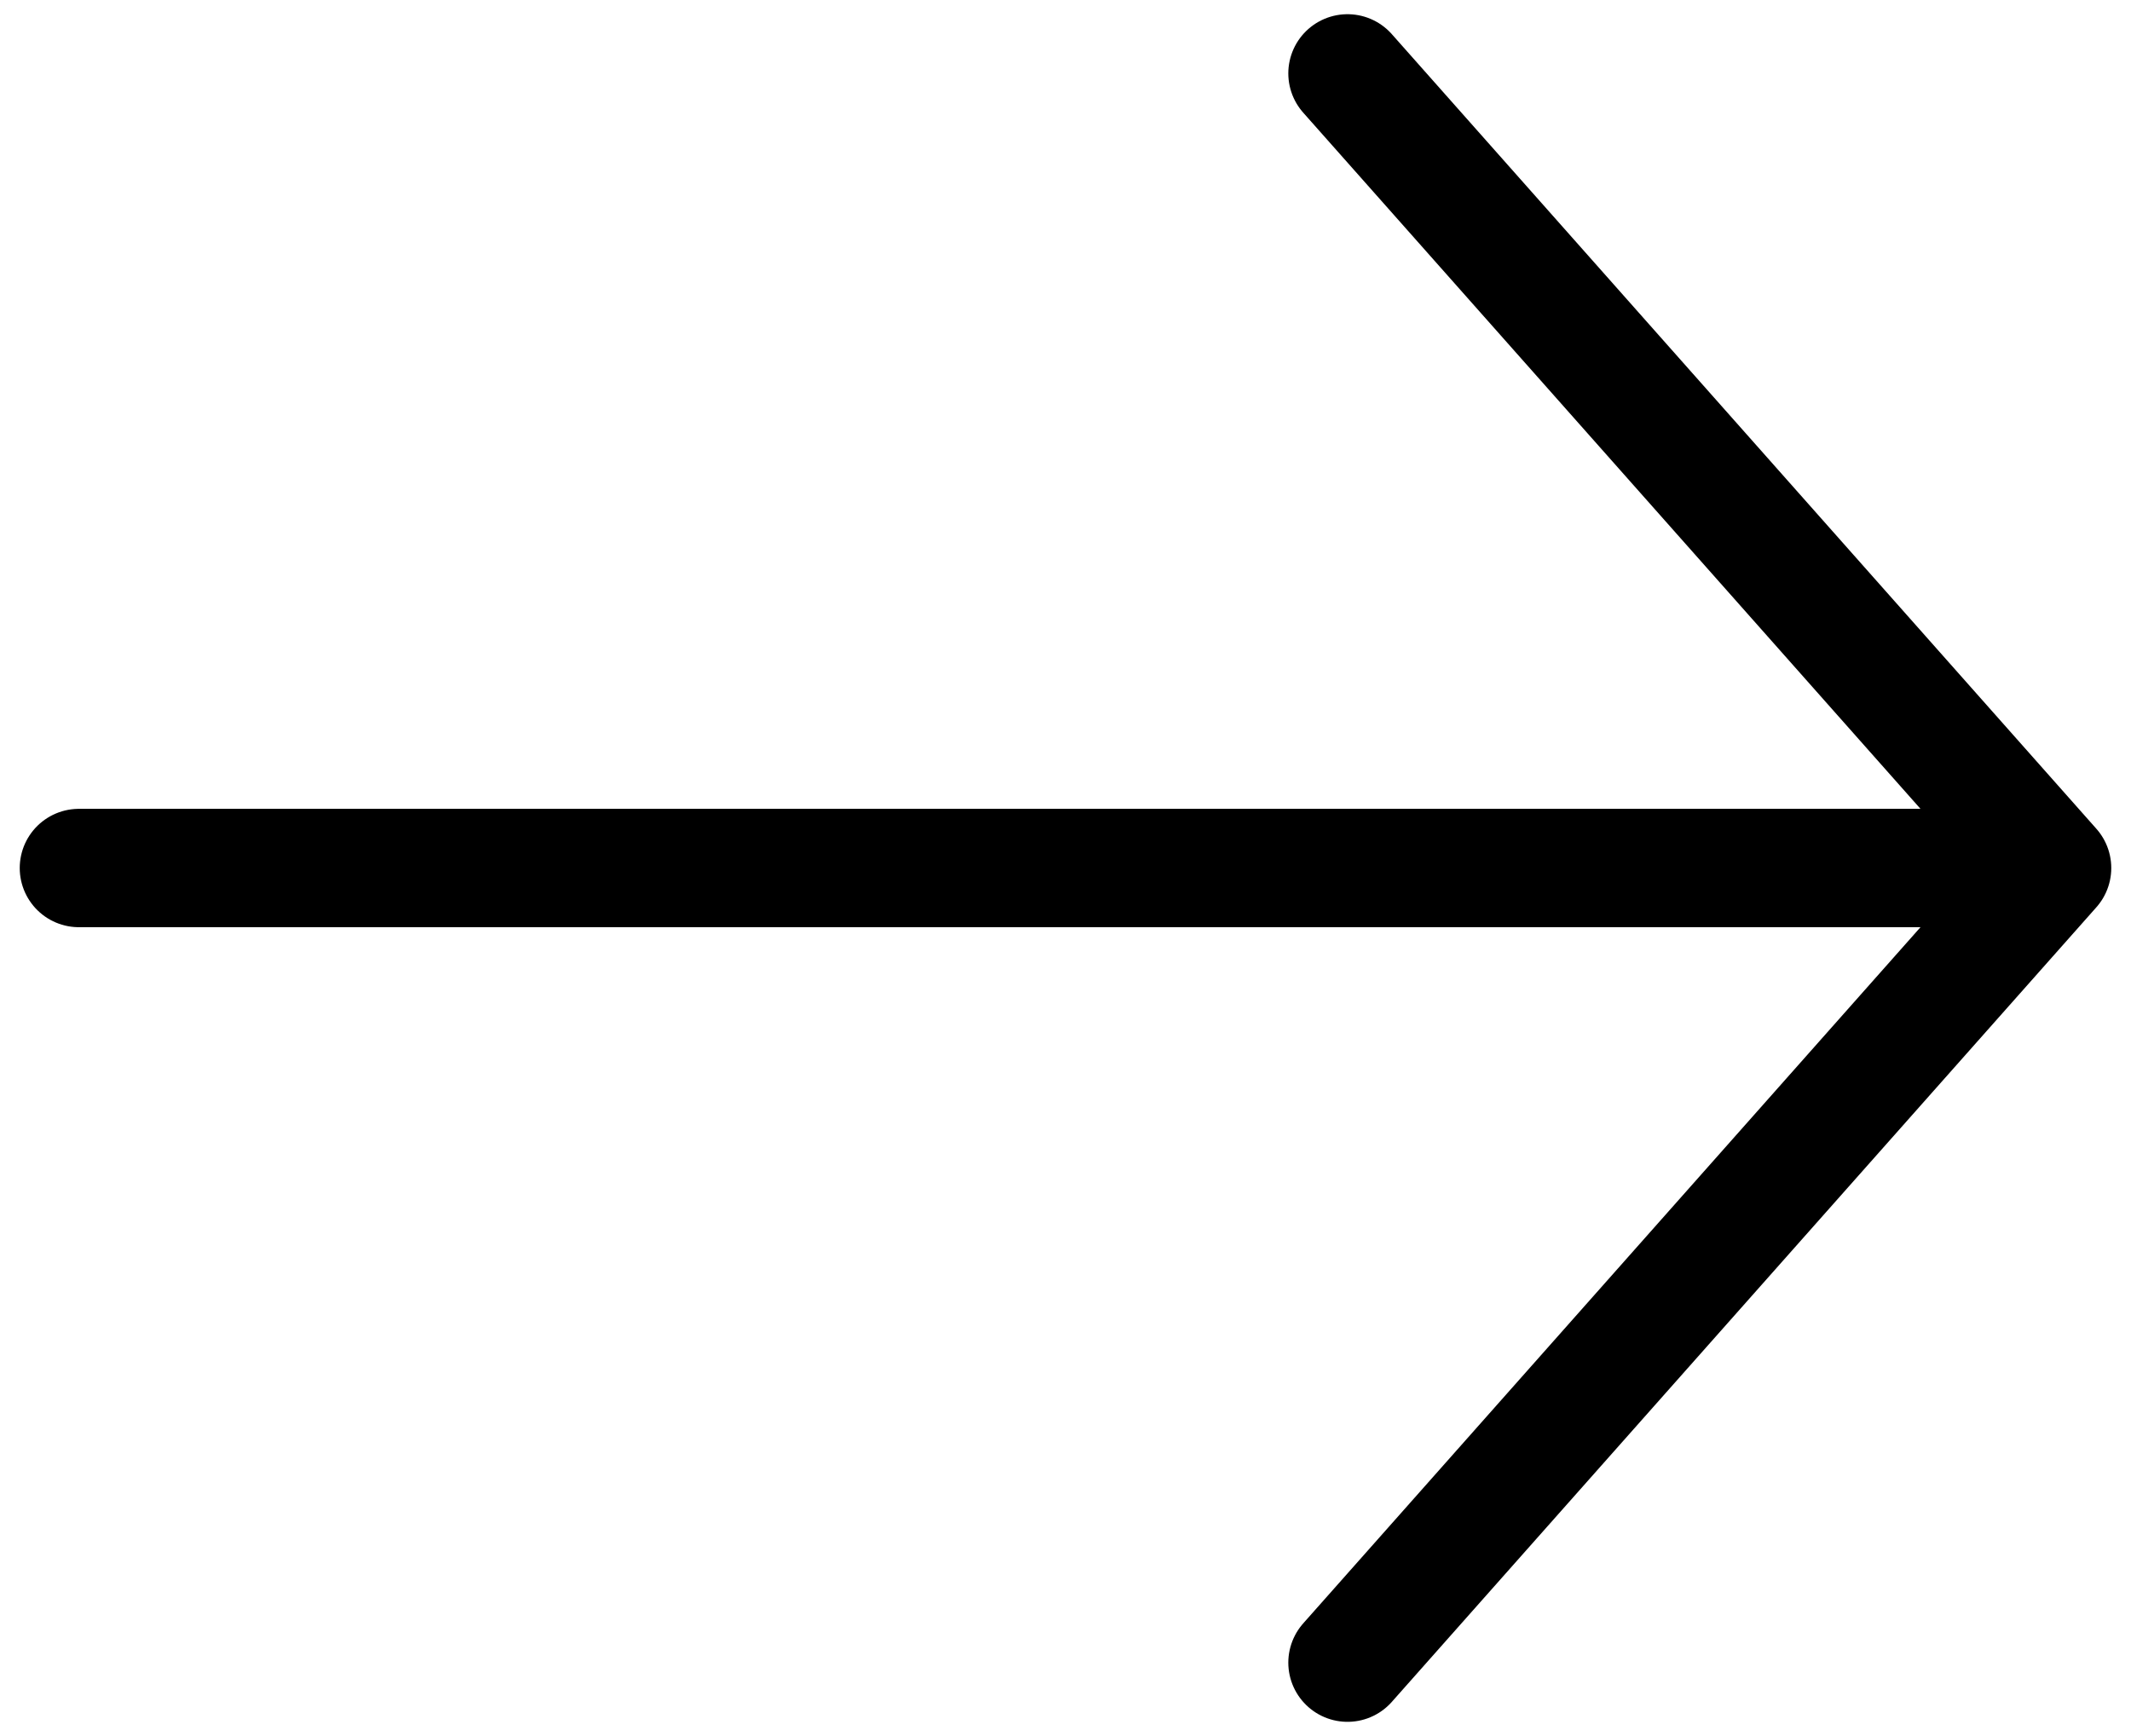 <svg width="27" height="22" viewBox="0 0 27 22" fill="none" xmlns="http://www.w3.org/2000/svg">
<path id="ic_back" d="M17.073 21.07L26 11L17.073 0.93M1 11L25.75 11" stroke="black" stroke-width="1.5" stroke-miterlimit="10" stroke-linecap="round" stroke-linejoin="round"/>
</svg>
